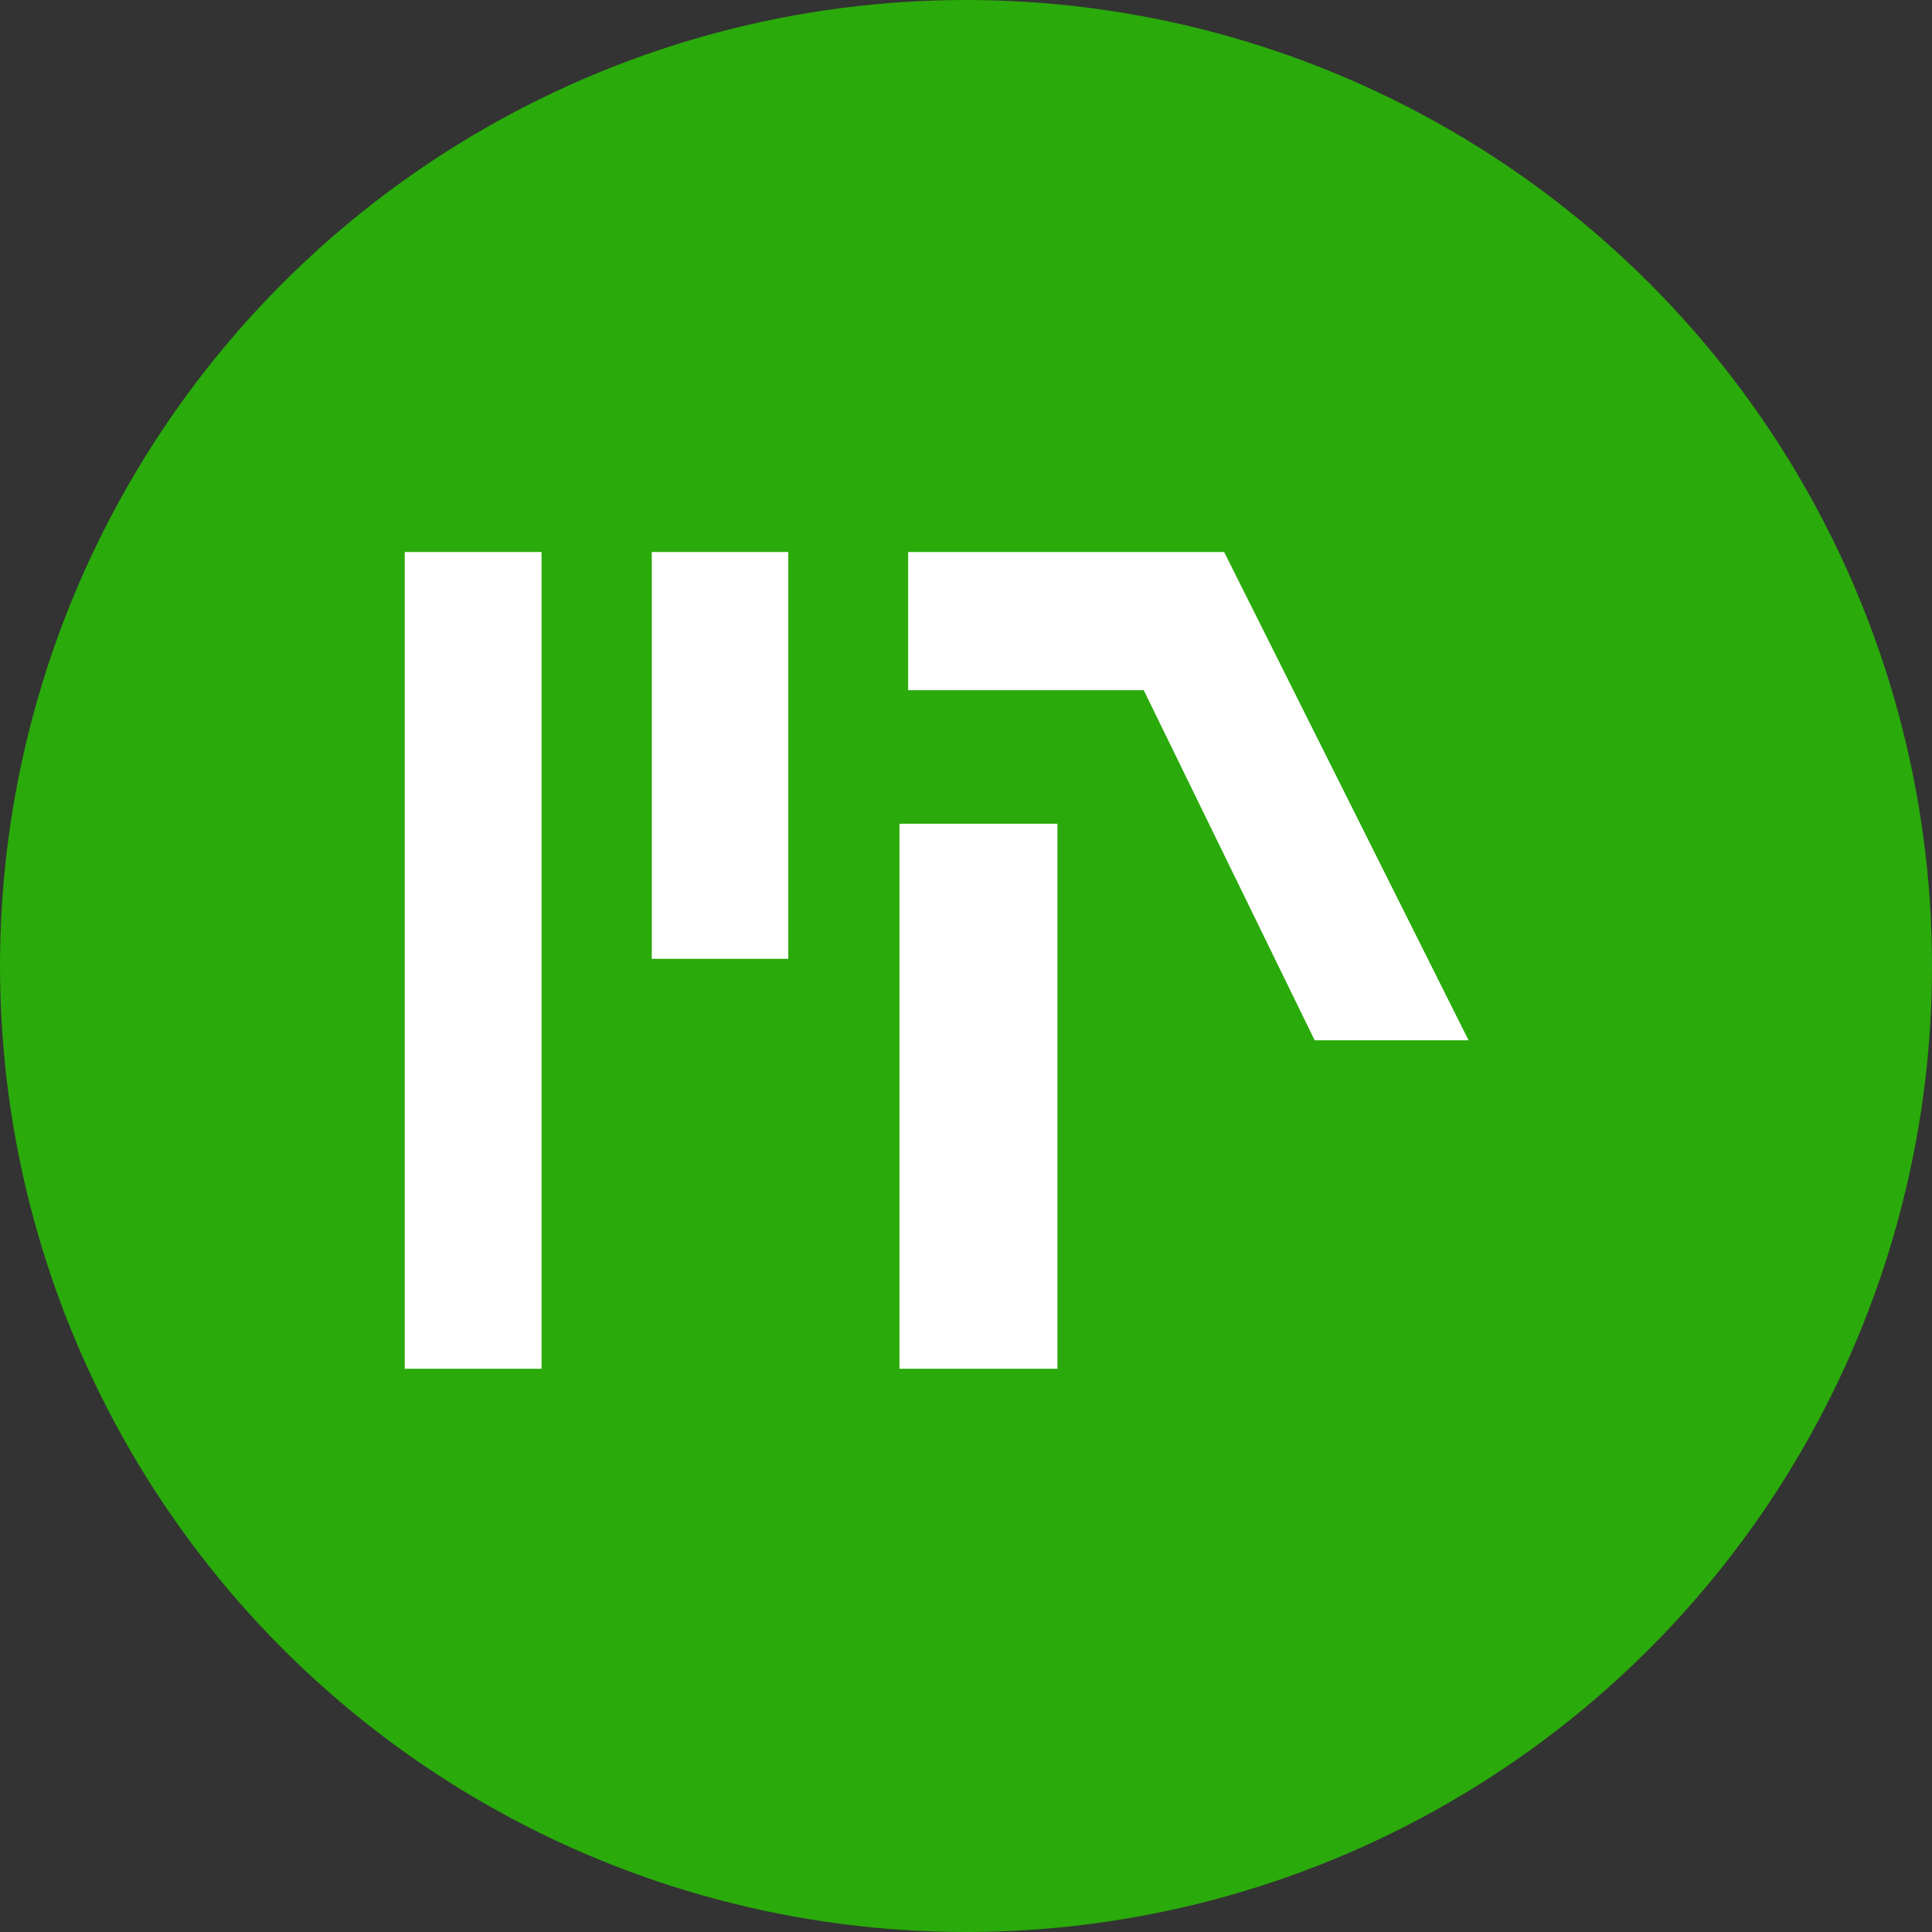 <svg width="49" height="49" viewBox="0 0 49 49" fill="none" xmlns="http://www.w3.org/2000/svg">
<rect x="0" y="0" width="49" height="49" fill="#333333" stroke="none"/>
<circle cx="24.5" cy="24.5" r="24.5" fill="#2AAA0B"/>
<path d="M12 14V34.715V14Z" fill="#DDDDDD"/>
<path d="M12 14V34.715" stroke="white" stroke-width="3.469"/>
<path d="M18.262 14V24.318V14Z" fill="#DDDDDD"/>
<path d="M18.262 14V24.318" stroke="white" stroke-width="3.462"/>
<path d="M23.033 14.001V17.505H29.008L33.343 26.384H37.246L31.047 14.001H23.033Z" fill="white"/>
<path d="M24.816 20.892V34.715V20.892Z" fill="#DDDDDD"/>
<path d="M24.816 20.892V34.715" stroke="white" stroke-width="4.007"/>
</svg>
